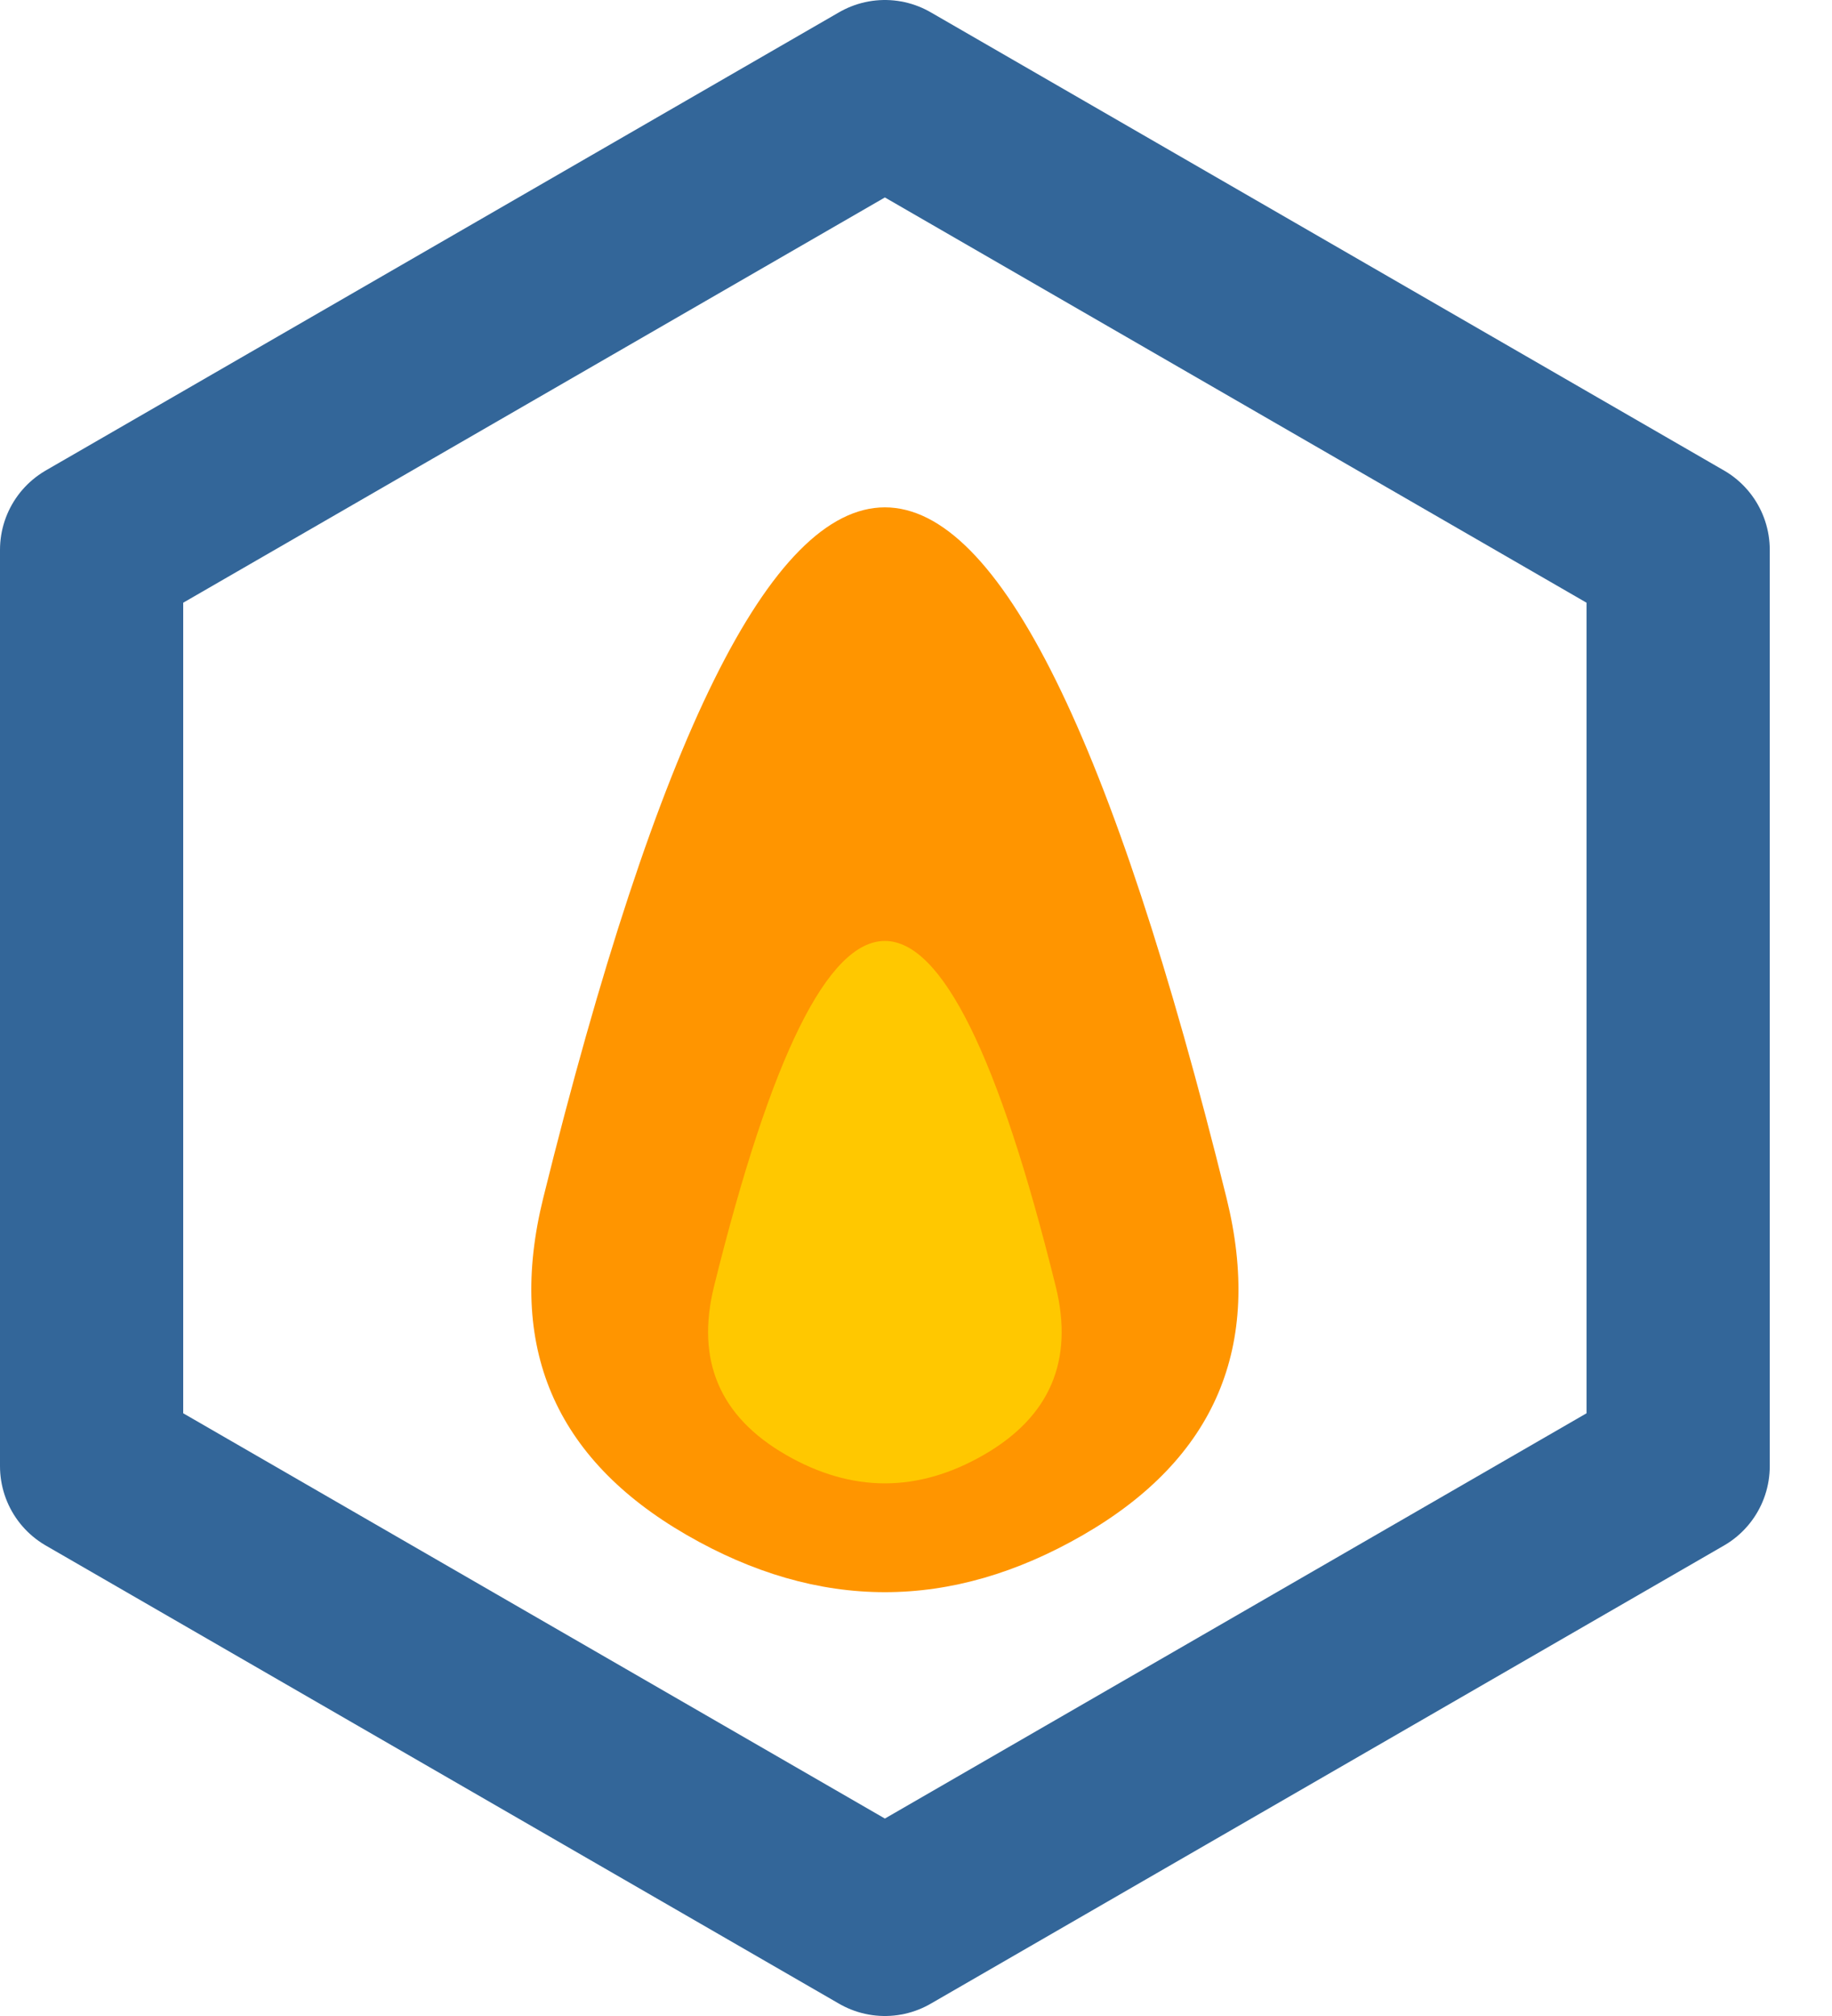 <svg version="1.1" width="200" height="220" xmlns="http://www.w3.org/2000/svg" xmlns:xlink="http://www.w3.org/1999/xlink">
  <defs>
    <g id="flame" transform="translate(-86.603, -200)">
      <path 
        d="
          M 123.899 150.732
          Q 129.904 175 108.253 187.5
          Q 86.603 200 64.952 187.5
          Q 43.301 175 49.306 150.732
          Q 86.603 0 123.899 150.732
        "
      ></path>
    </g>
  </defs>
  <g transform="translate(10, 10)">
    <use 
      xlink:href="#flame" 
      transform="translate(86.603, 170)"
      fill="#ff9500"
    ></use>
    <use 
      xlink:href="#flame" 
      transform="translate(86.603, 155) scale(0.5) "
      fill="#ffc800"
    ></use>
    <path 
      d="
        M 173.205 50
        L 86.603 0
        L 0 50
        L 0 150
        L 86.603 200
        L 173.205 150
        L 173.205 50
      "
      fill-opacity="0"
      stroke="#336699"
      stroke-width="20"
      stroke-linecap="round"
      stroke-linejoin="round"
    ></path>        
  </g>
</svg>